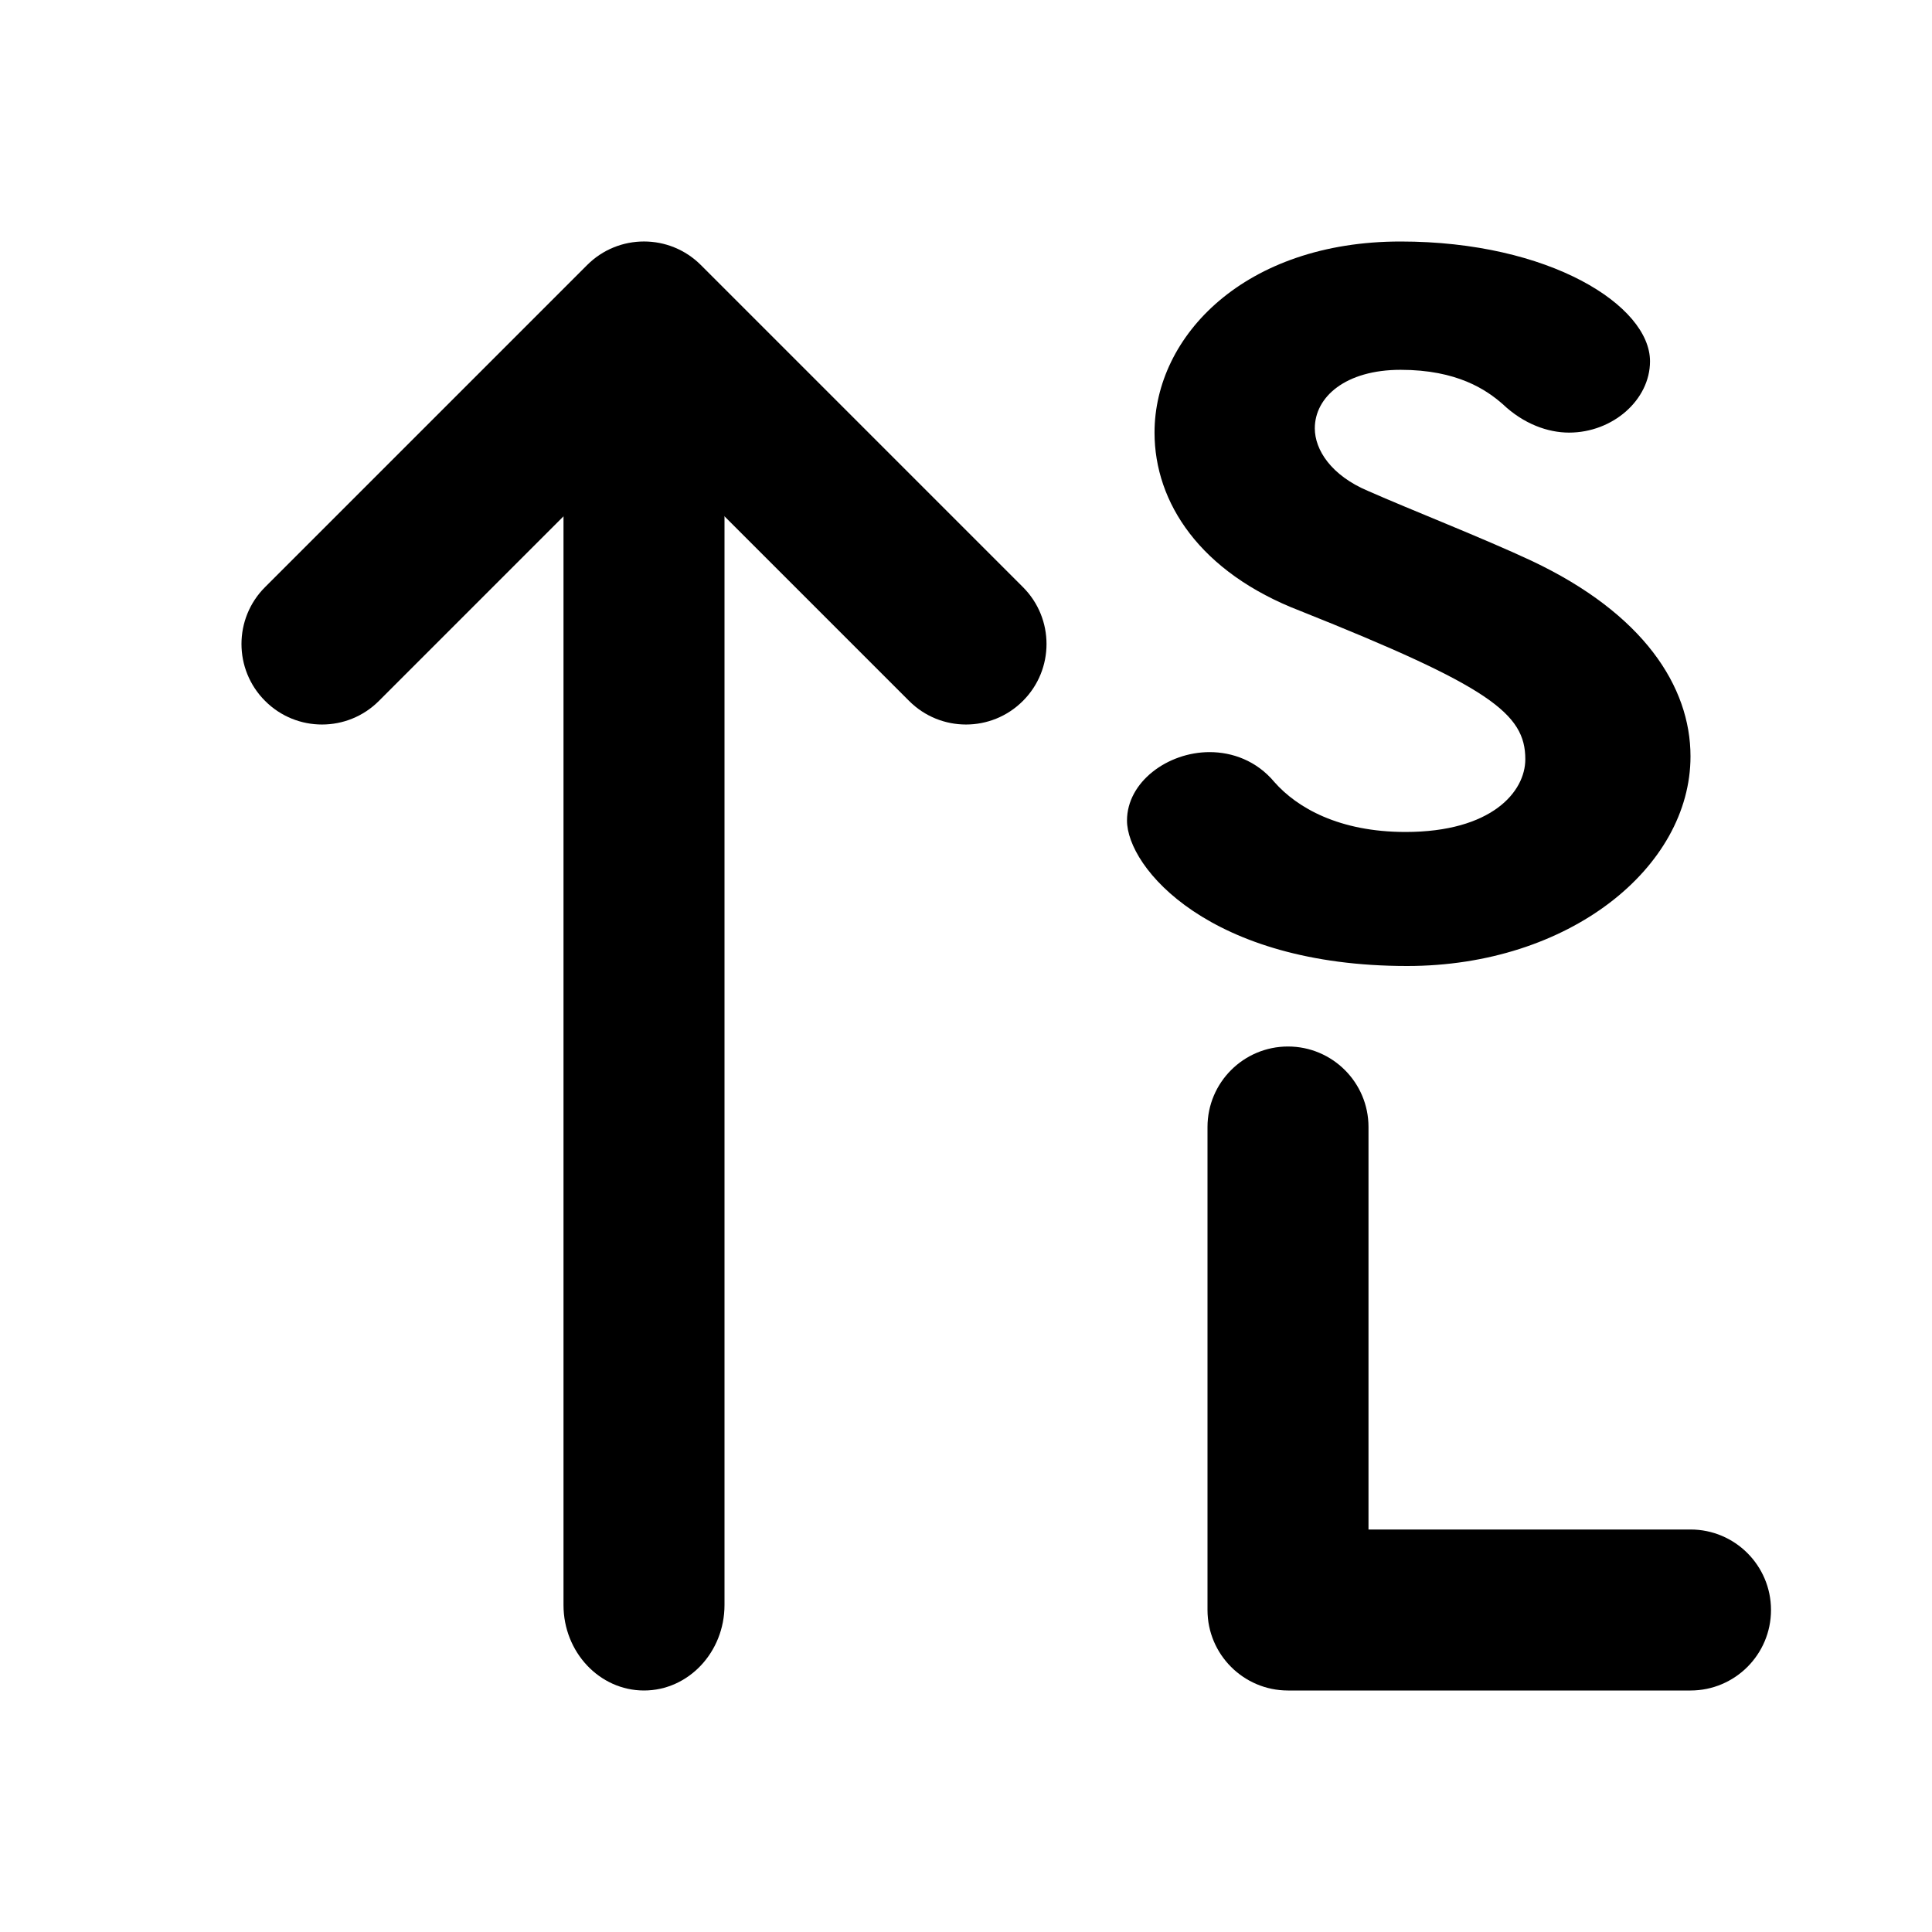 <svg width="24" height="24" viewBox="0 0 24 24" fill="none" xmlns="http://www.w3.org/2000/svg">
<path d="M11.293 8.707C11.683 9.098 12.317 9.098 12.707 8.707C13.098 8.317 13.098 7.683 12.707 7.293L8.707 3.293C8.317 2.902 7.683 2.902 7.293 3.293L3.293 7.293C2.902 7.683 2.902 8.317 3.293 8.707C3.683 9.098 4.317 9.098 4.707 8.707L8 5.414L11.293 8.707Z" fill="currentColor"/>
<path d="M9 19.938L9 5.062C9 4.476 8.552 4 8 4C7.448 4 7 4.476 7 5.062L7 19.938C7 20.524 7.448 21 8 21C8.552 21 9 20.524 9 19.938Z" fill="currentColor"/>
<path fill-rule="evenodd" clip-rule="evenodd" d="M16 13C16.552 13 17 13.448 17 14V19H21C21.552 19 22 19.448 22 20C22 20.552 21.552 21 21 21H16C15.448 21 15 20.552 15 20V14C15 13.448 15.448 13 16 13Z" fill="currentColor"/>
<path d="M21 9.396C21 8.528 20.417 7.624 19.029 6.968C18.425 6.685 17.52 6.331 16.997 6.1C16.535 5.906 16.333 5.587 16.333 5.321C16.333 4.931 16.715 4.594 17.399 4.594C18.103 4.594 18.465 4.843 18.667 5.02C18.928 5.268 19.23 5.374 19.491 5.374C20.035 5.374 20.497 4.967 20.497 4.488C20.497 3.797 19.25 3 17.399 3C15.468 3 14.342 4.169 14.342 5.374C14.342 6.242 14.905 7.11 16.152 7.589C18.506 8.528 18.948 8.864 18.948 9.431C18.948 9.839 18.526 10.335 17.46 10.335C16.635 10.335 16.112 10.034 15.831 9.715C15.609 9.449 15.307 9.343 15.026 9.343C14.503 9.343 14 9.715 14 10.193C14 10.778 15.026 12 17.48 12C19.491 12 21 10.778 21 9.396Z" fill="currentColor"/>
</svg>
